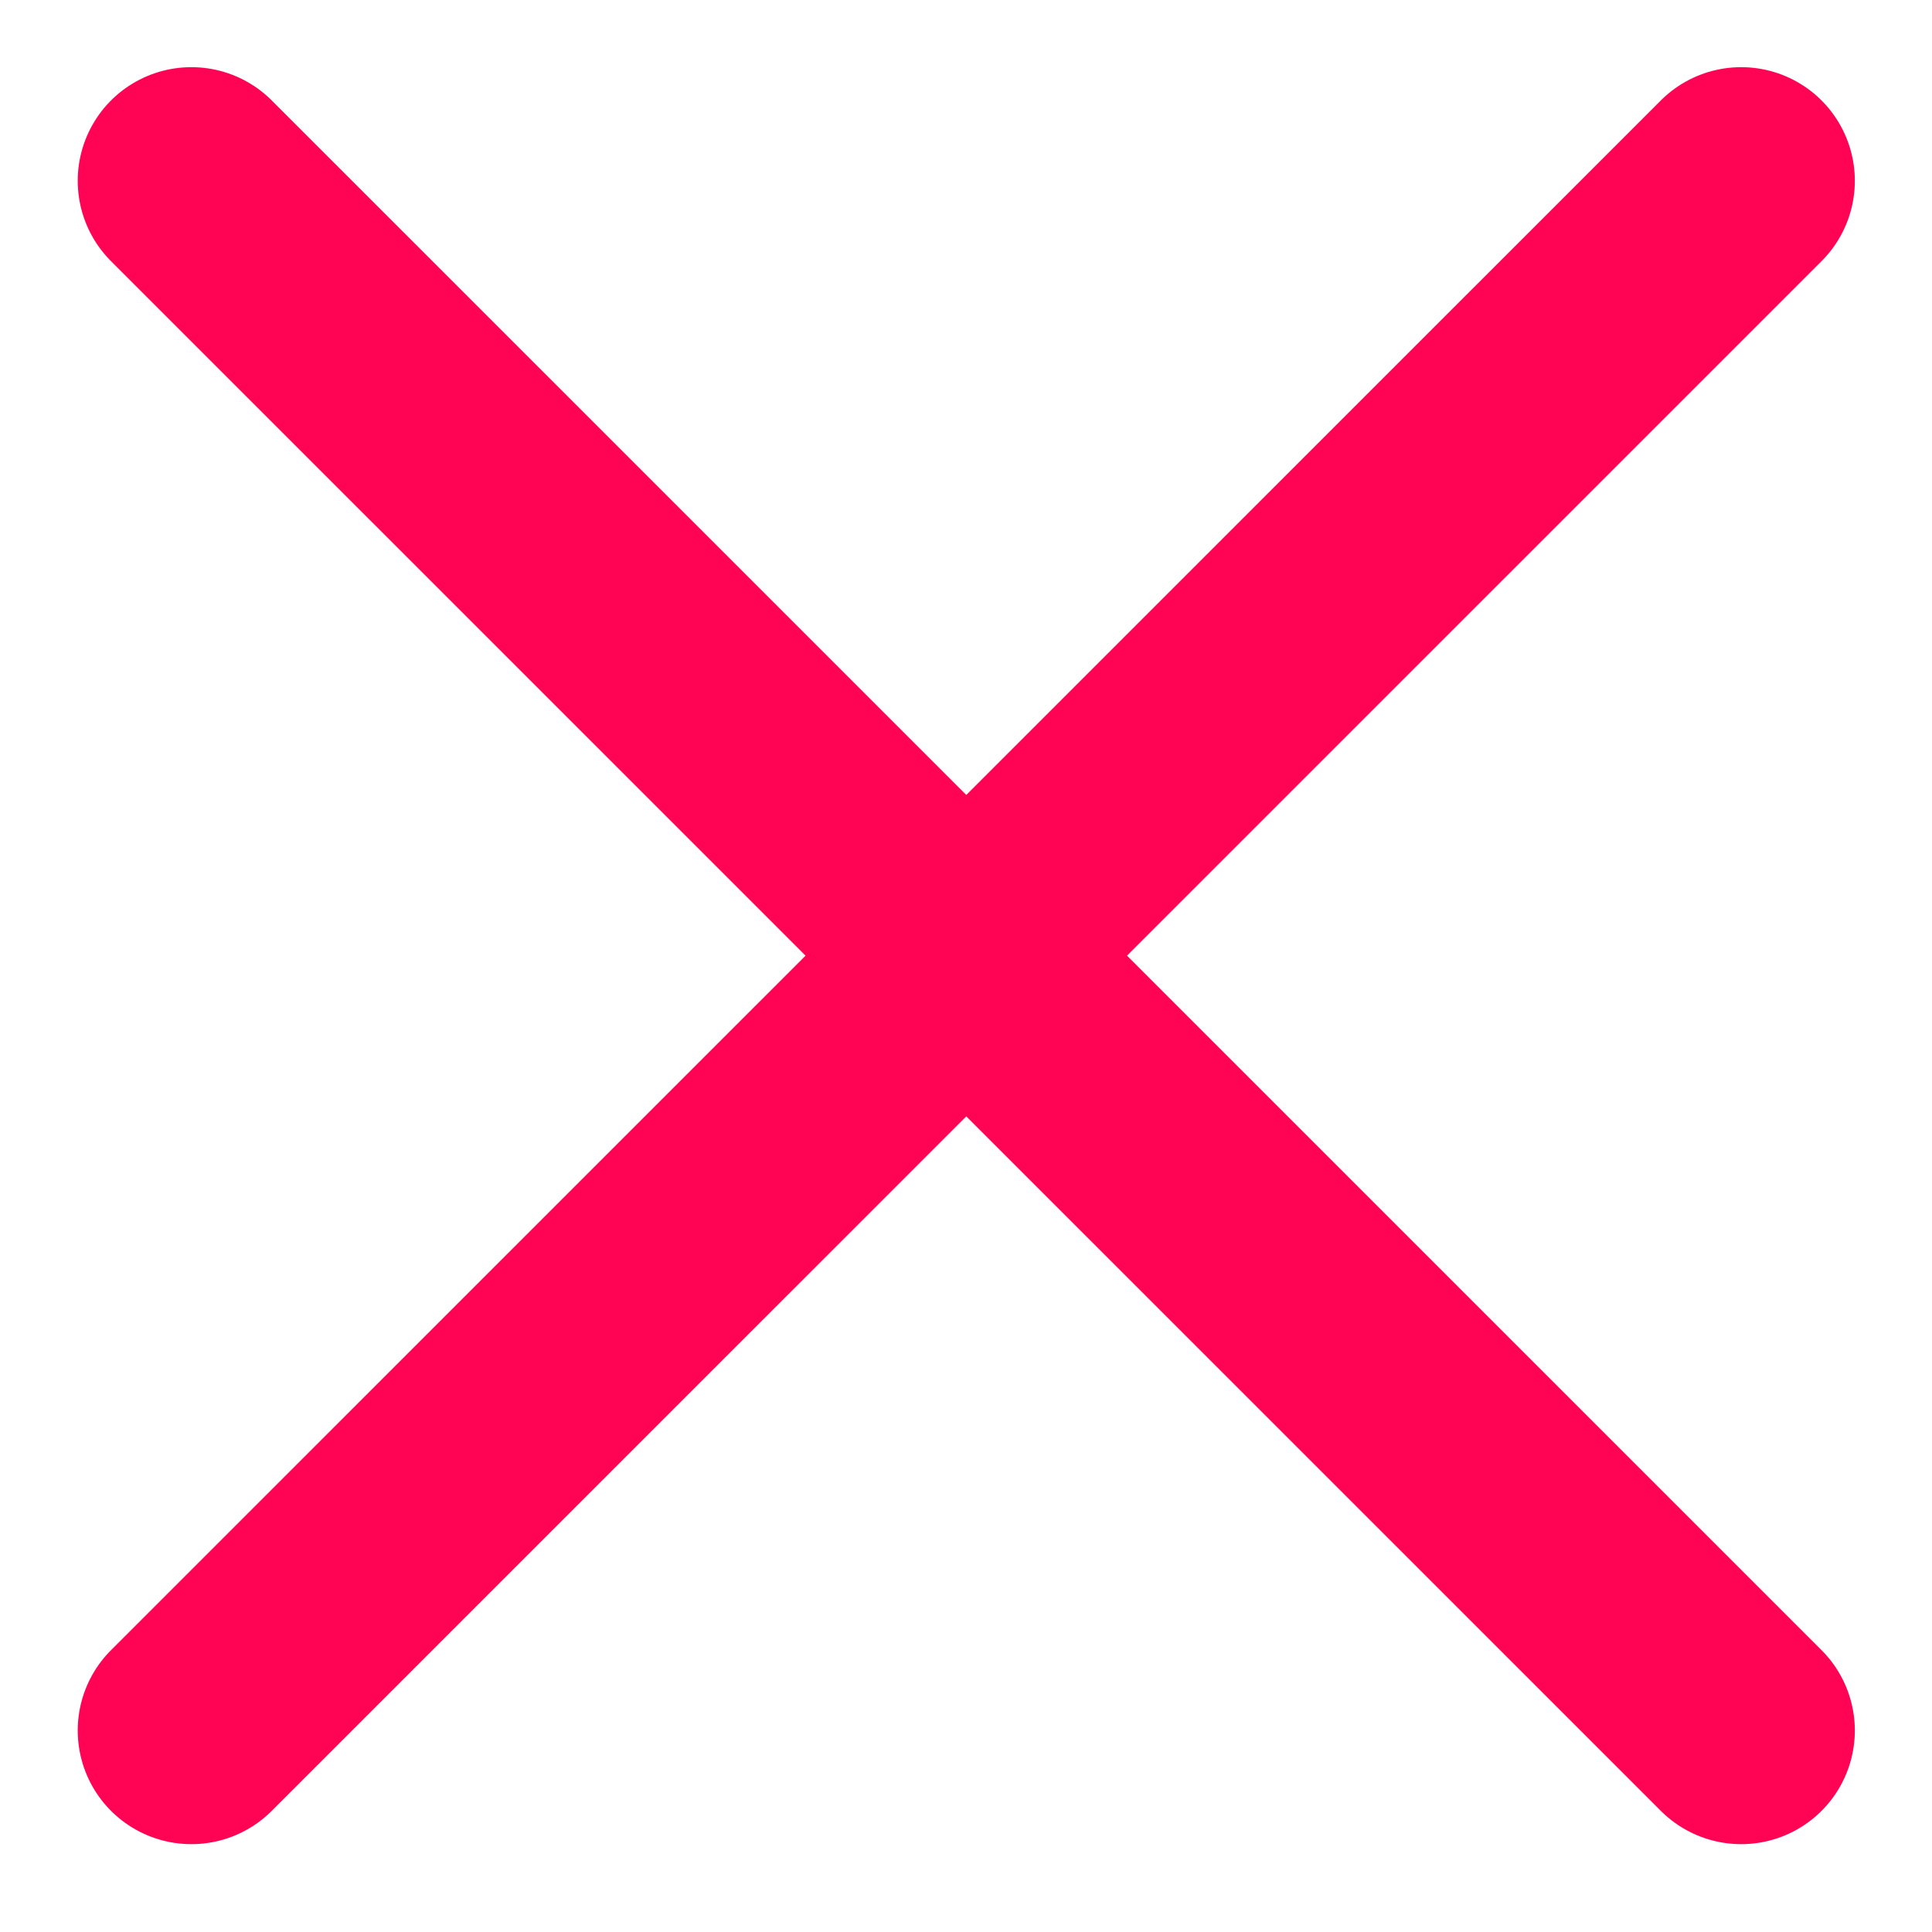 
<svg width="17px" height="17px" viewBox="0 0 17 17" version="1.1" xmlns="http://www.w3.org/2000/svg" xmlns:xlink="http://www.w3.org/1999/xlink">
    <!-- Generator: Sketch 44.1 (41455) - http://www.bohemiancoding.com/sketch -->
    <desc>Created with Sketch.</desc>
    <defs></defs>
    <g id="Symbols" stroke="none" stroke-width="1" fill="none" fill-rule="evenodd" stroke-linecap="round" stroke-linejoin="round">
        <g id="Delete" transform="translate(1, 0)" stroke="#FF0354" stroke-width="2">
            <g id="Page-1" transform="translate(0.391, 0.952)">
                <path d="M0.293,14.275 L13.93,0.639" id="Stroke-1"></path>
                <path d="M13.93,14.275 L0.293,0.639" id="Stroke-3"></path>
            </g>
        </g>
    </g>
</svg>